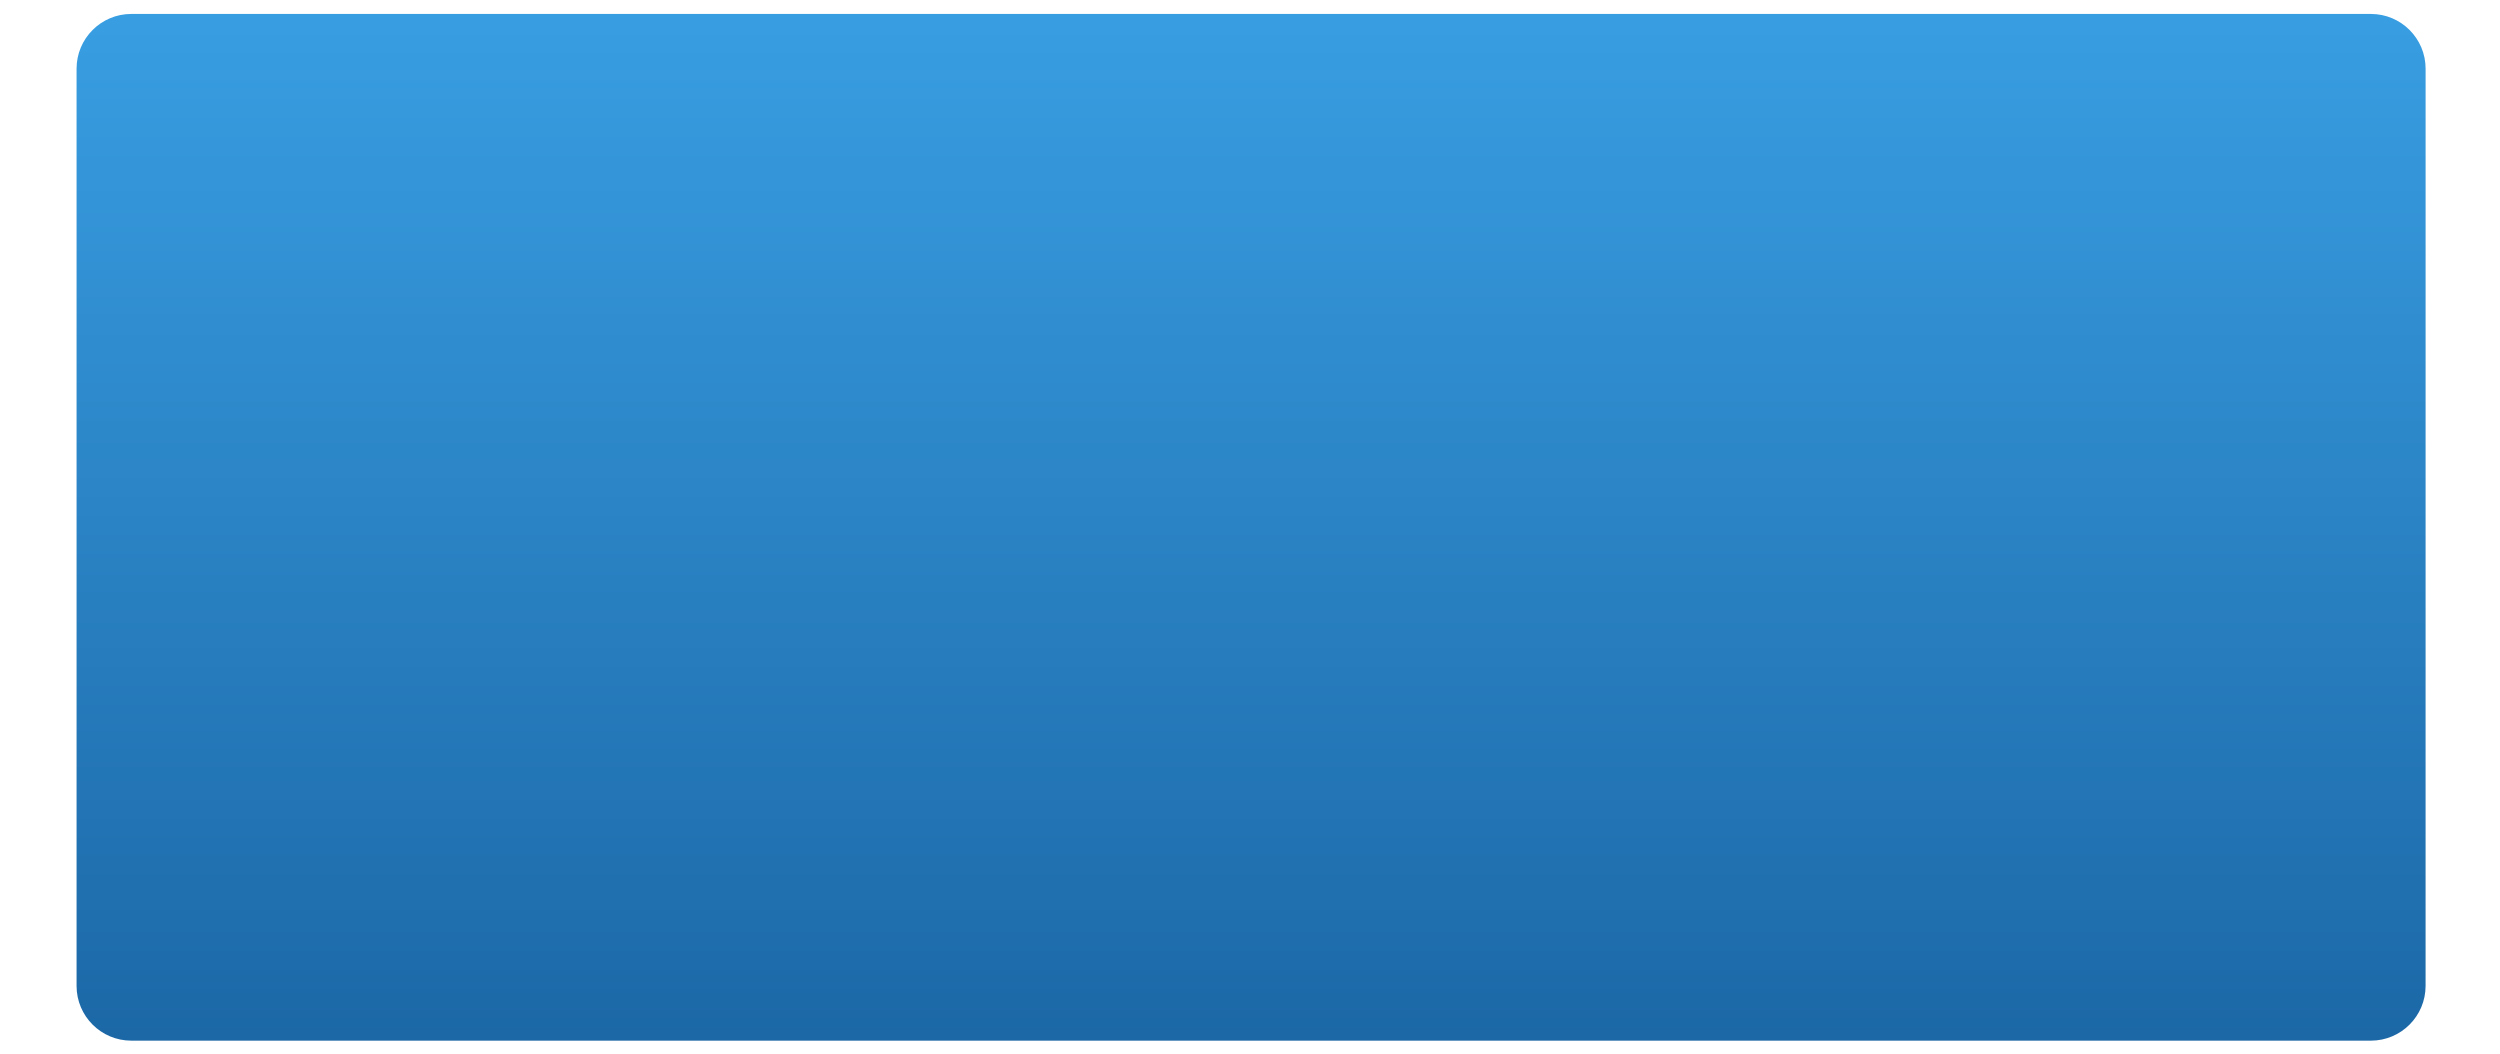 <?xml version="1.0" encoding="utf-8"?>
<!-- Generator: Adobe Illustrator 16.0.4, SVG Export Plug-In . SVG Version: 6.00 Build 0)  -->
<!DOCTYPE svg PUBLIC "-//W3C//DTD SVG 1.1//EN" "http://www.w3.org/Graphics/SVG/1.1/DTD/svg11.dtd">
<svg version="1.1" id="Layer_1" xmlns="http://www.w3.org/2000/svg" xmlns:xlink="http://www.w3.org/1999/xlink" x="0px" y="0px"
	 width="137px" height="57.738px" viewBox="-13.346 0 137 57.738" enable-background="new -13.346 0 137 57.738"
	 xml:space="preserve">
<linearGradient id="SVGID_1_" gradientUnits="userSpaceOnUse" x1="-34.786" y1="277.141" x2="-34.786" y2="217.652" gradientTransform="matrix(1 0 0 -1 90 274.738)">
	<stop  offset="0.001" style="stop-color:#3AA1E5"/>
	<stop  offset="0.995" style="stop-color:#1C68A7"/>
</linearGradient>
<path fill="url(#SVGID_1_)" d="M119.576,54.028c0,1.656-1.343,3-3,3H-6.15c-1.657,0-3-1.344-3-3V3.764c0-1.656,1.343-3,3-3h122.727
	c1.657,0,3,1.344,3,3L119.576,54.028L119.576,54.028z"/>
</svg>
